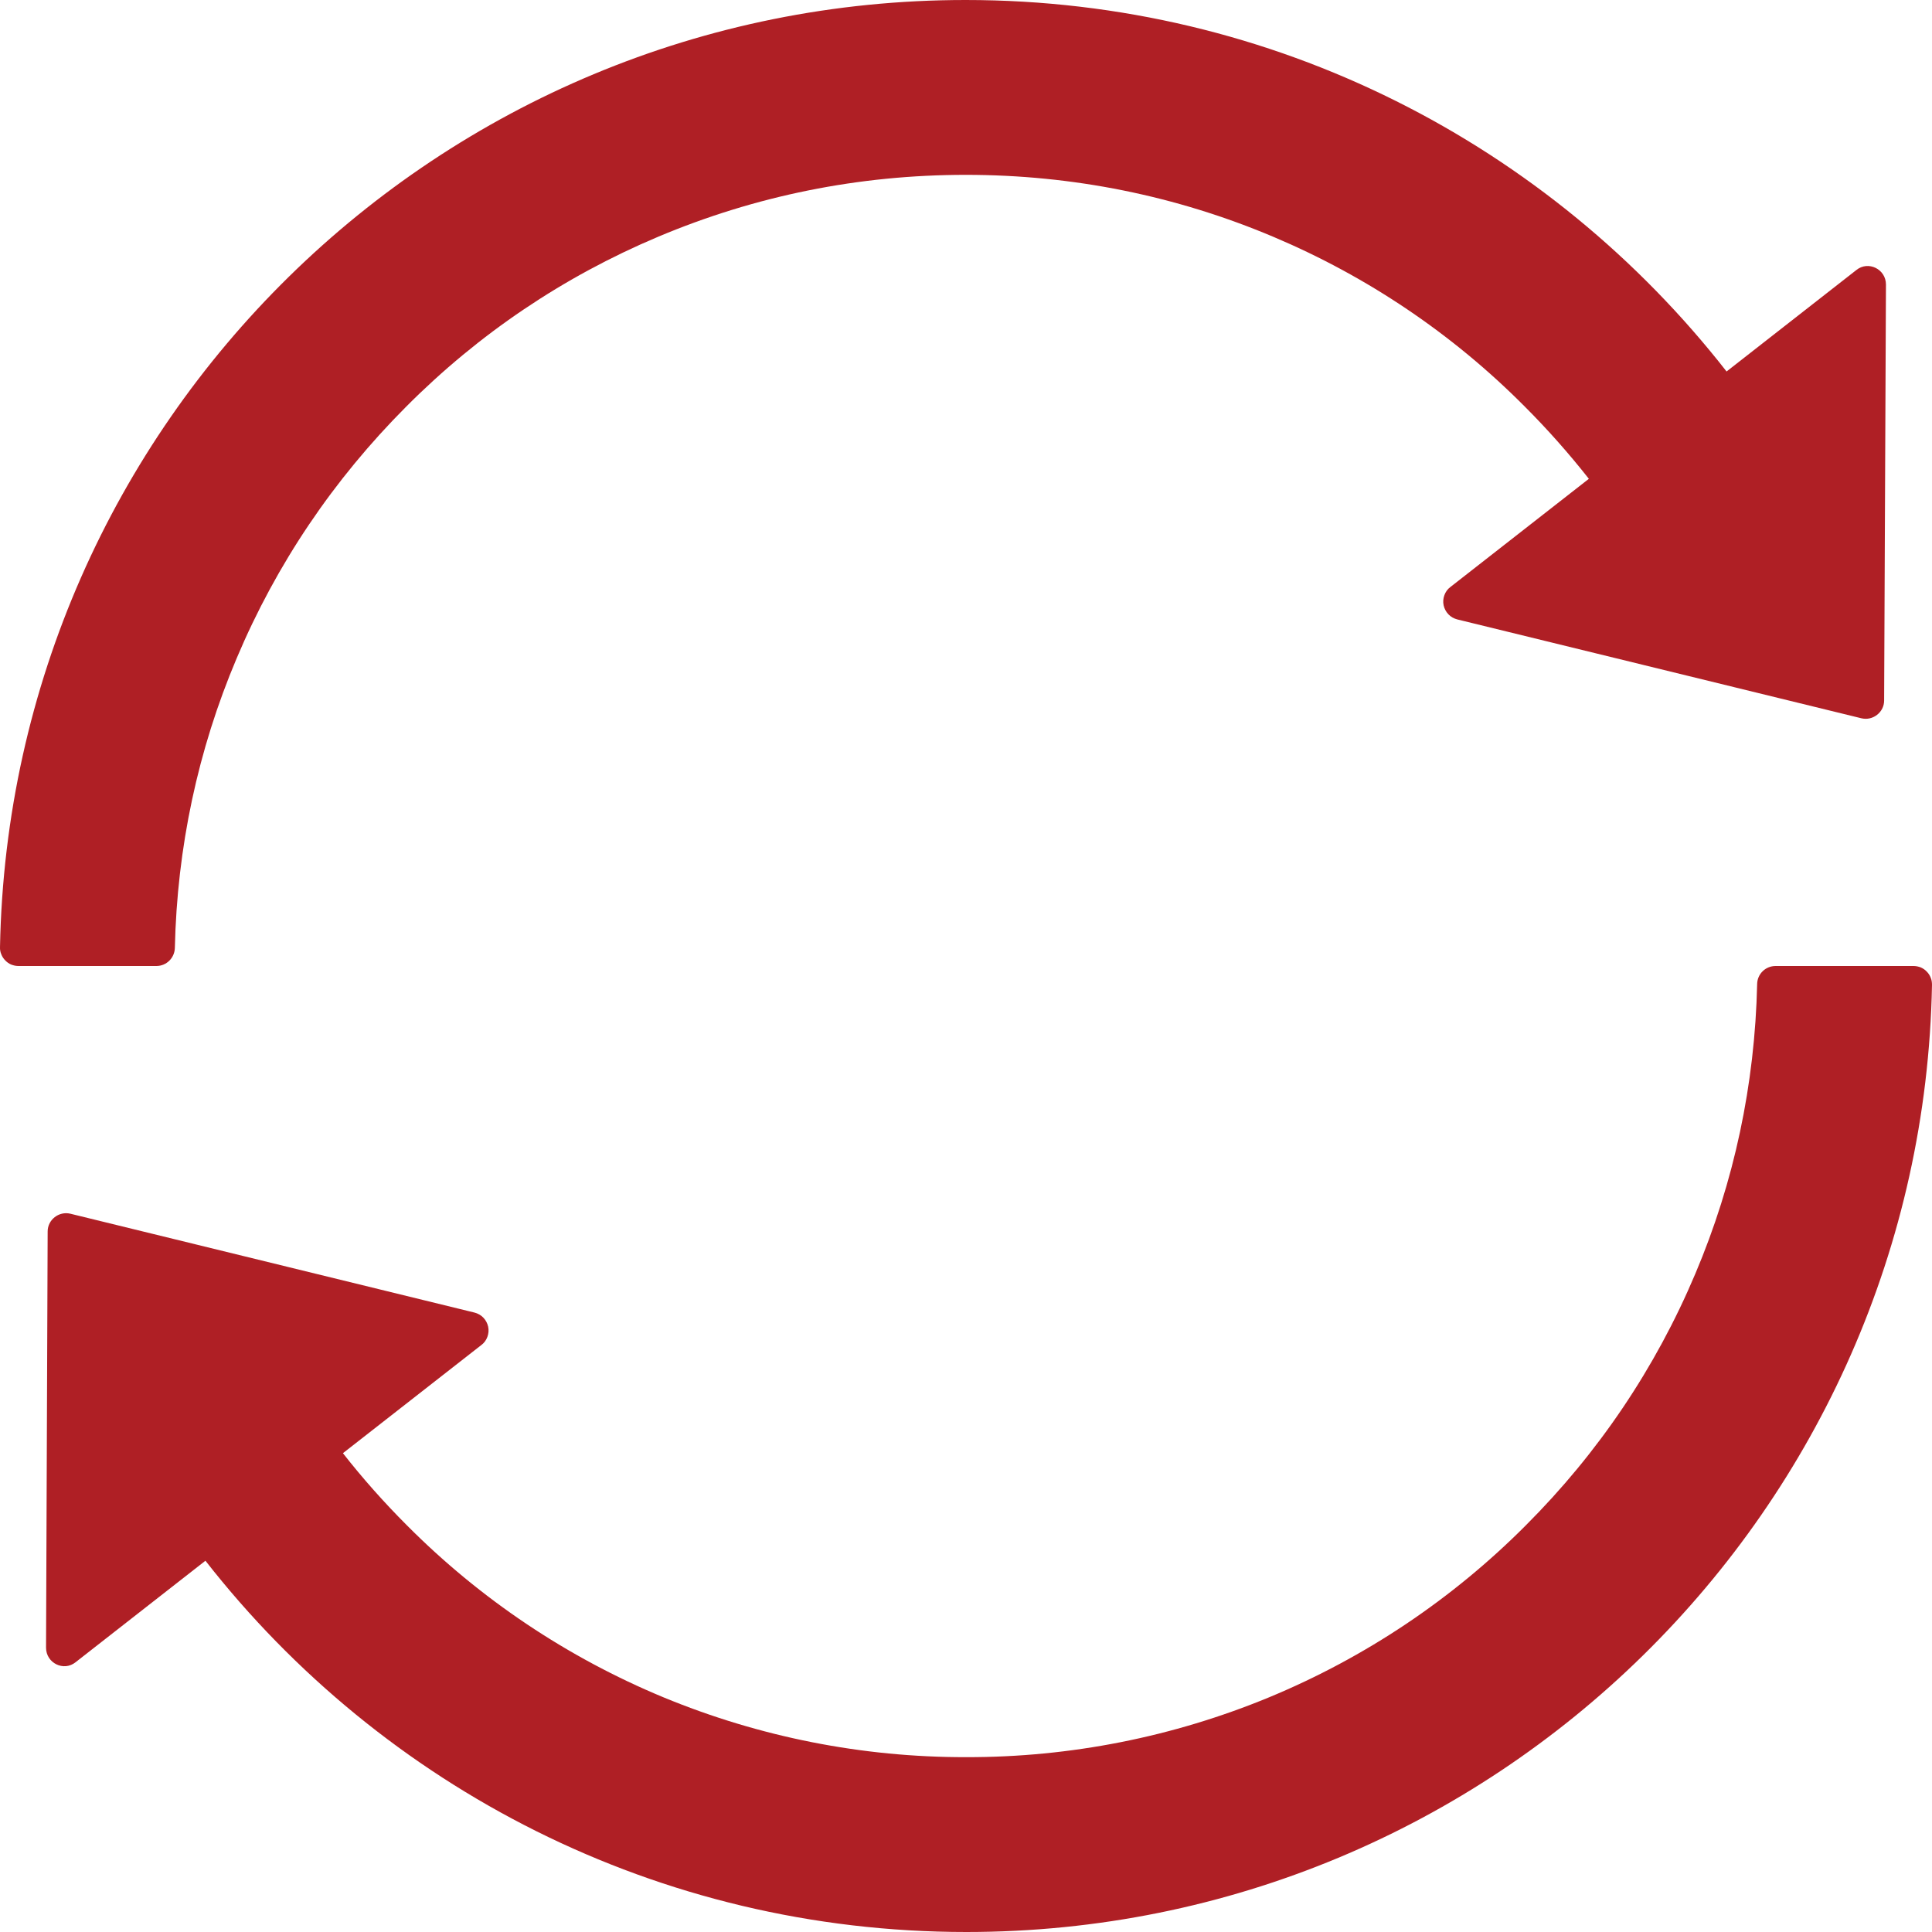 <svg width="18" height="18" viewBox="0 0 18 18" fill="none" xmlns="http://www.w3.org/2000/svg">
<path d="M1.629 8.833C1.65 7.896 1.843 6.988 2.205 6.133C2.576 5.254 3.107 4.468 3.784 3.789C4.461 3.109 5.25 2.578 6.129 2.207C7.037 1.824 8.001 1.629 8.998 1.629C9.994 1.629 10.959 1.824 11.865 2.207C12.741 2.577 13.537 3.114 14.207 3.789C14.419 4.001 14.618 4.226 14.803 4.461L13.513 5.469C13.487 5.488 13.468 5.515 13.457 5.545C13.446 5.575 13.443 5.608 13.45 5.64C13.457 5.671 13.472 5.7 13.495 5.724C13.517 5.747 13.546 5.763 13.577 5.771L17.342 6.692C17.449 6.718 17.554 6.636 17.554 6.527L17.571 2.651C17.571 2.507 17.406 2.426 17.295 2.516L16.086 3.461C14.438 1.352 11.876 0 8.996 0C4.086 0 0.092 3.934 5.3584e-05 8.824C-0.001 8.847 0.003 8.87 0.012 8.891C0.02 8.912 0.033 8.932 0.049 8.948C0.065 8.965 0.084 8.978 0.105 8.987C0.126 8.995 0.149 9 0.171 9H1.457C1.551 9 1.626 8.925 1.629 8.833ZM17.828 9H16.543C16.448 9 16.373 9.075 16.371 9.167C16.35 10.104 16.157 11.012 15.795 11.867C15.424 12.746 14.893 13.534 14.216 14.211C13.532 14.898 12.72 15.442 11.825 15.813C10.93 16.183 9.971 16.373 9.002 16.371C8.034 16.373 7.075 16.183 6.18 15.813C5.286 15.442 4.474 14.898 3.791 14.211C3.579 13.999 3.379 13.774 3.195 13.539L4.485 12.531C4.511 12.512 4.53 12.485 4.541 12.455C4.552 12.425 4.555 12.392 4.548 12.36C4.541 12.329 4.526 12.3 4.503 12.276C4.481 12.253 4.452 12.237 4.421 12.229L0.656 11.308C0.549 11.282 0.444 11.364 0.444 11.473L0.429 15.351C0.429 15.495 0.594 15.576 0.705 15.486L1.914 14.541C3.561 16.648 6.124 18 9.004 18C13.916 18 17.908 14.064 18 9.176C18 9.153 17.997 9.13 17.988 9.109C17.98 9.088 17.967 9.068 17.951 9.052C17.935 9.035 17.916 9.022 17.895 9.013C17.874 9.005 17.851 9 17.828 9Z" fill="#AF1F25"/>
</svg>
